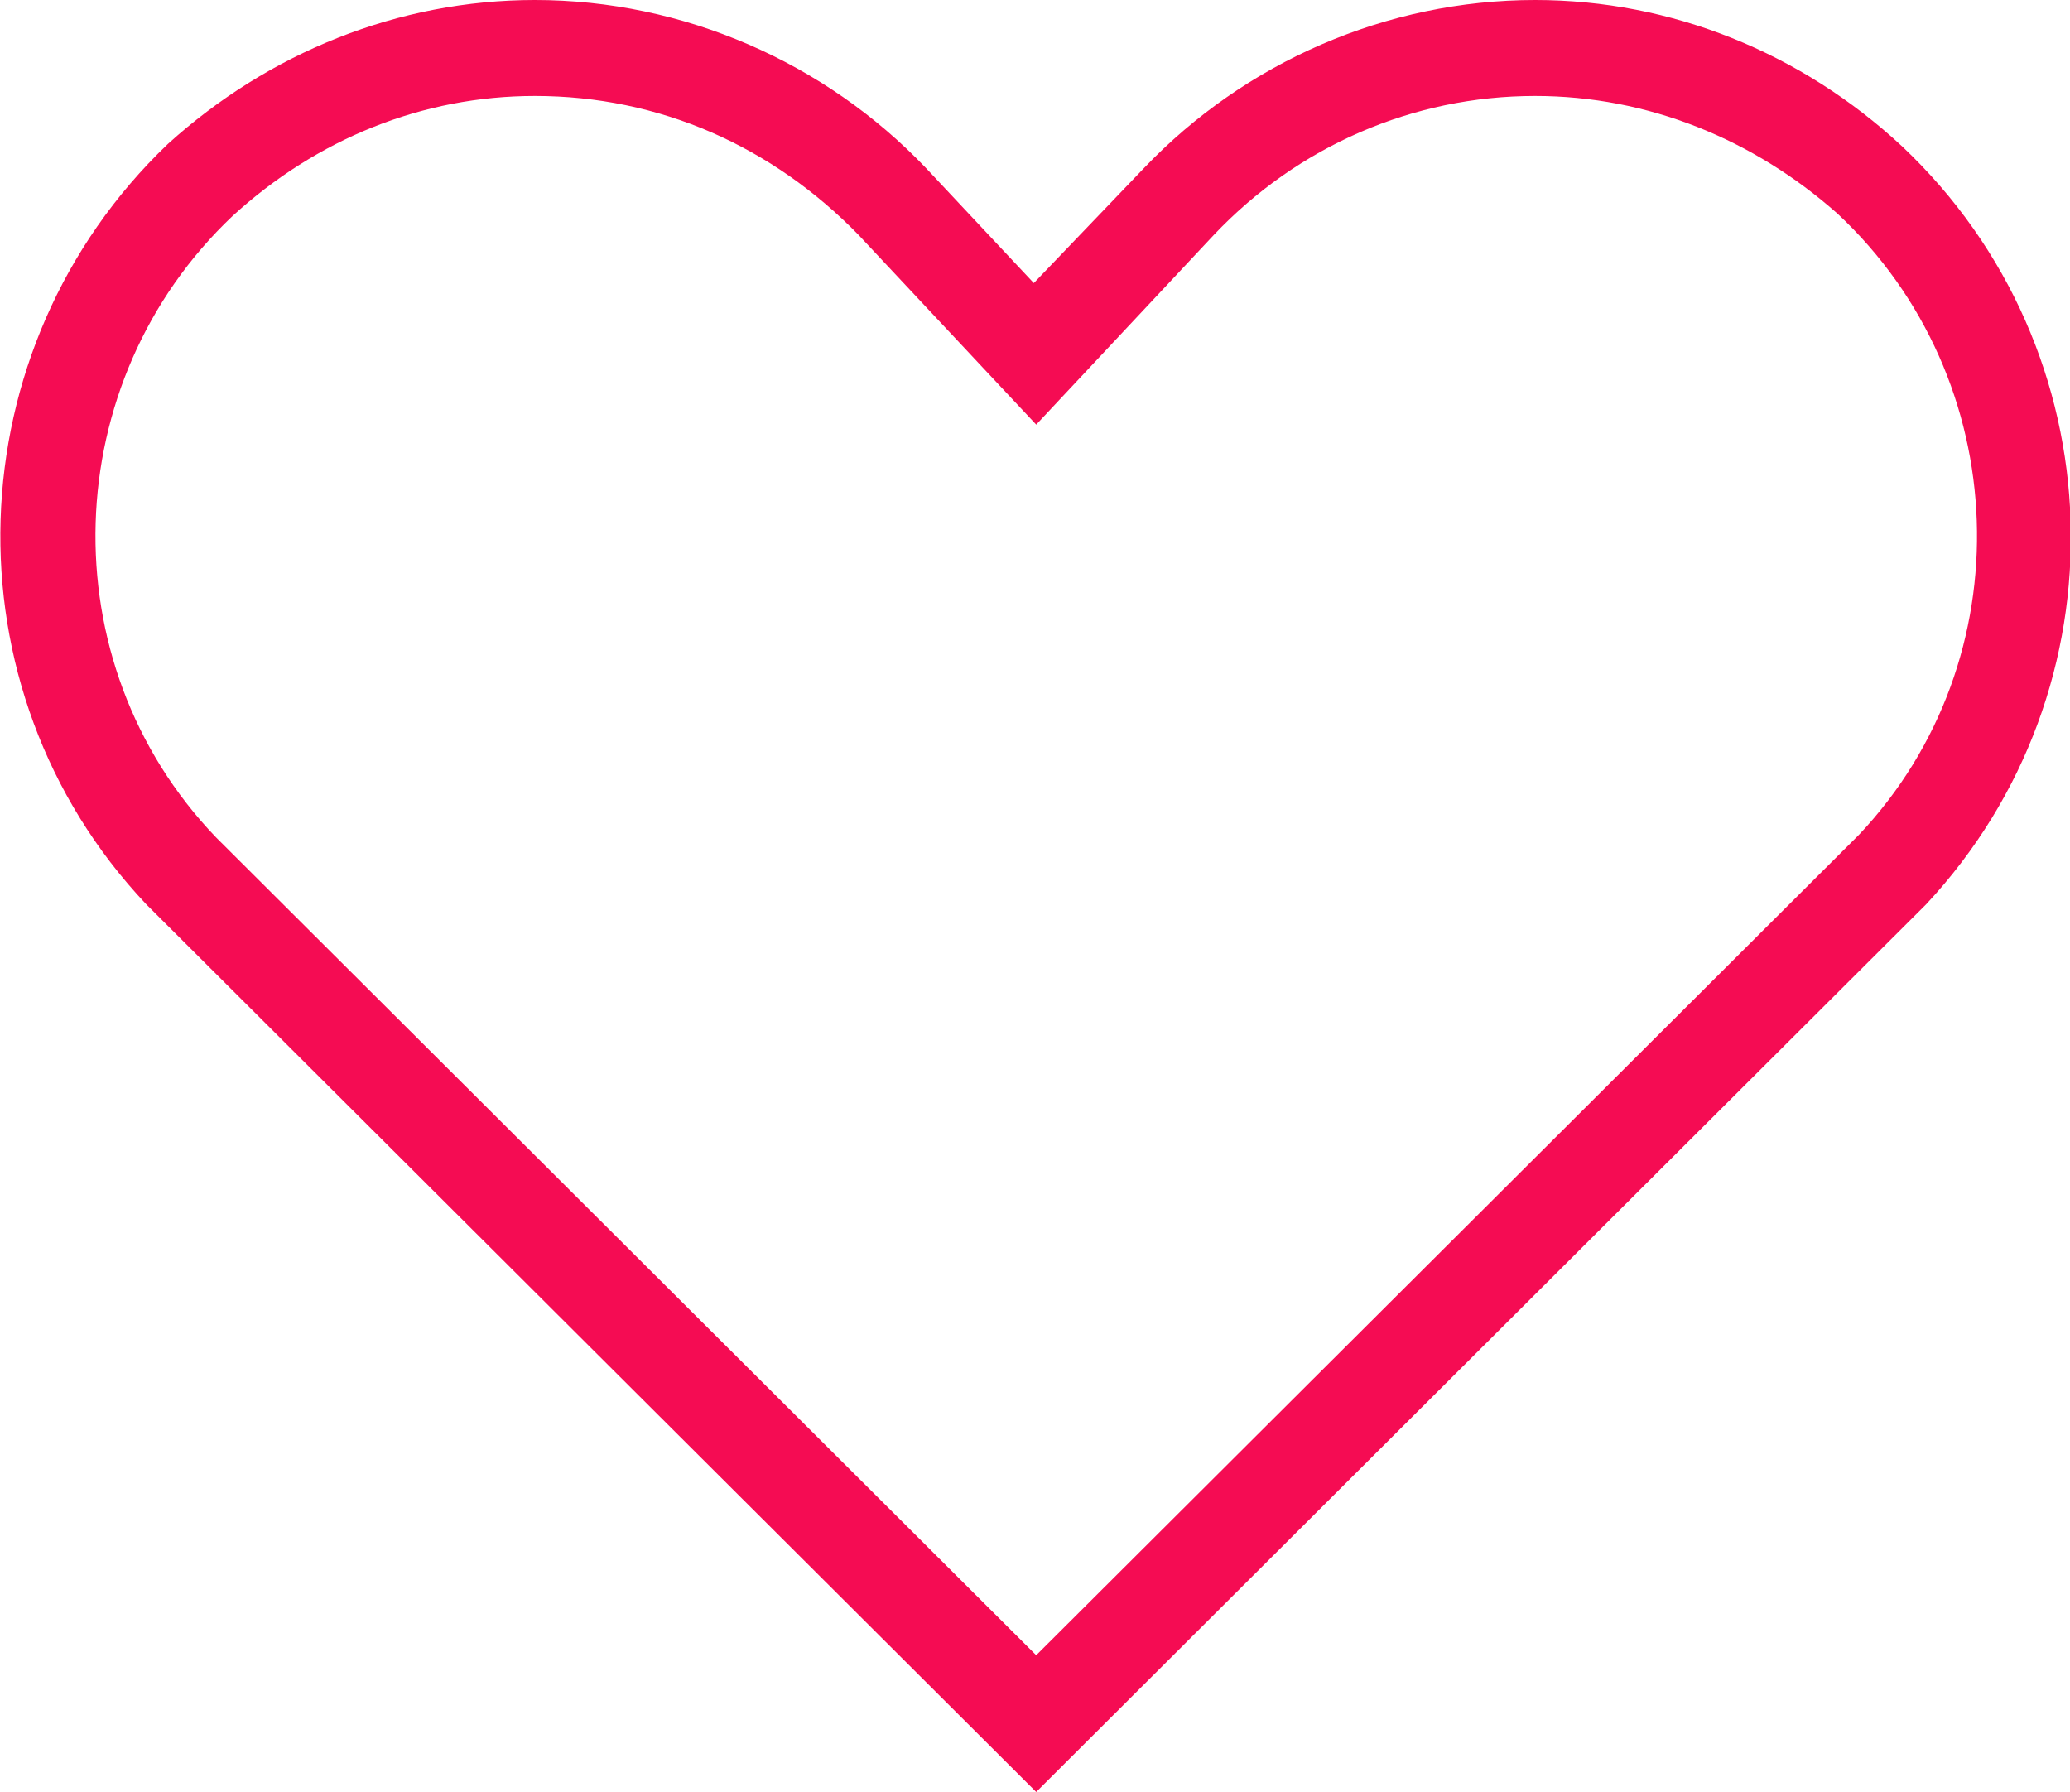 <?xml version="1.0" encoding="utf-8"?>
<!-- Generator: Adobe Illustrator 18.1.1, SVG Export Plug-In . SVG Version: 6.00 Build 0)  -->
<svg version="1.1" id="Layer_1" xmlns="http://www.w3.org/2000/svg" xmlns:xlink="http://www.w3.org/1999/xlink" x="0px" y="0px"
	 viewBox="0 0 86.3 74.7" enable-background="new 0 0 86.3 74.7" xml:space="preserve">
<g>
	<defs>
		<rect id="SVGID_1_" width="86.3" height="74.7"/>
	</defs>
	<clipPath id="SVGID_2_">
		<use xlink:href="#SVGID_1_"  overflow="visible"/>
	</clipPath>
	<path fill="#F50C53" clip-path="url(#SVGID_2_)" d="M43.2,74.7l-37.1-37c-8.5-9-8-23.2,0.9-31.7C11.2,2.2,16.6,0,22.3,0c6.2,0,12.1,2.6,16.3,7
		l4.5,4.8L47.7,7C51.9,2.6,57.8,0,64,0c5.7,0,11.1,2.2,15.3,6.1c9,8.5,9.4,22.6,1,31.6L43.2,74.7z M22.3,4c-4.7,0-9.1,1.8-12.6,5
		C2.4,15.9,2,27.6,9,34.9L43.2,69l34.3-34.2c6.9-7.3,6.5-19-0.9-25.9C73.1,5.8,68.7,4,64,4c-5.1,0-9.9,2.1-13.4,5.8l-7.4,7.9
		l-7.4-7.9C32.2,6.1,27.5,4,22.3,4"/>
</g>
</svg>
